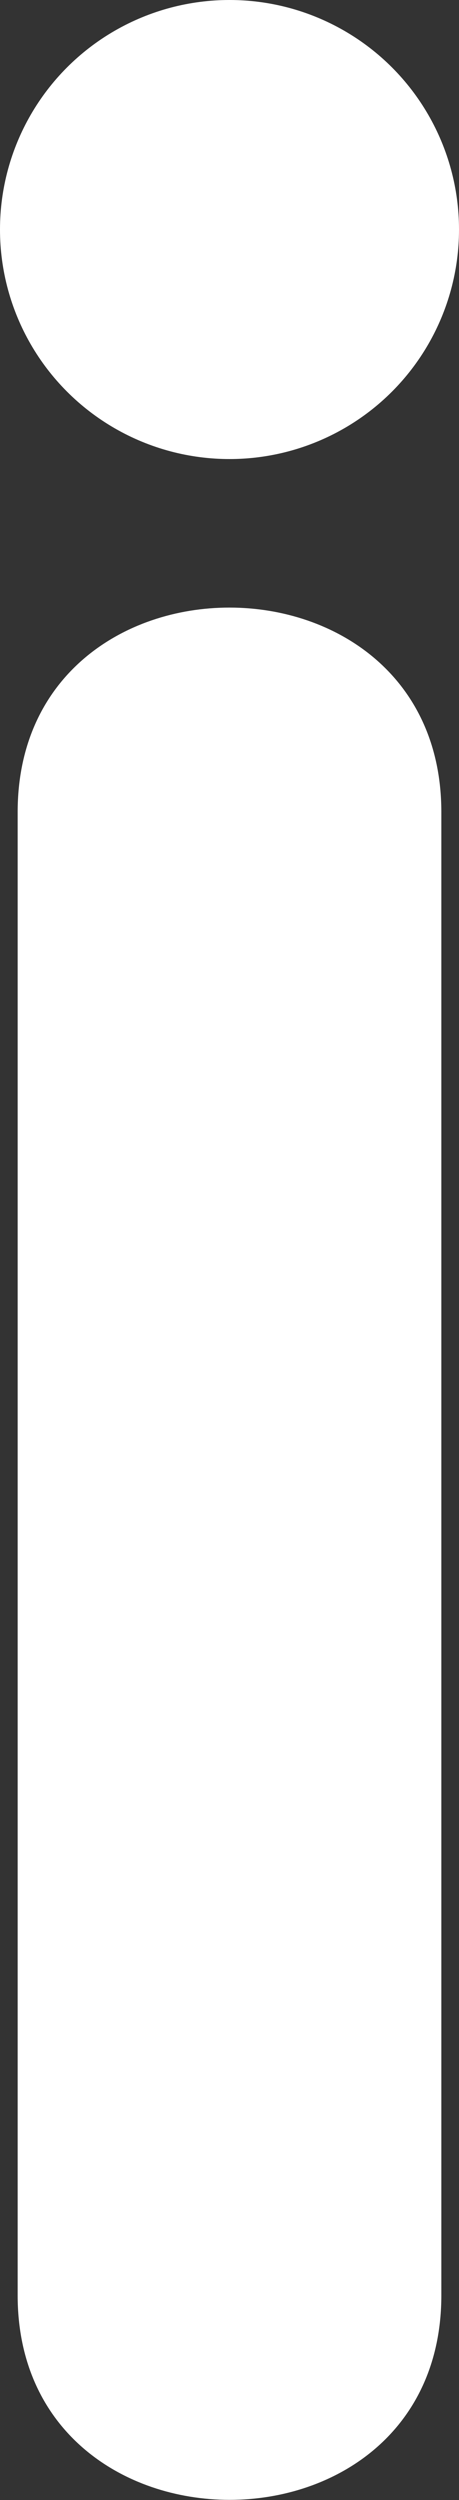 <svg id="Layer_1" data-name="Layer 1" xmlns="http://www.w3.org/2000/svg" viewBox="0 0 13 70.8"><rect x="0" y="0" width="13" height="70.8" fill="#333333" stroke="none"/><defs><style>.cls-1,.cls-2{fill:#fff;}.cls-2{stroke:#fff;stroke-miterlimit:10;}</style></defs><line class="cls-1" x1="6.5" y1="23" x2="6.5" y2="65"/><path class="cls-1" d="M58,57V99c0,7.72,12,7.73,12,0V57c0-7.72-12-7.73-12,0Z" transform="translate(-57.5 -34)"/><circle class="cls-2" cx="6.5" cy="6.5" r="6"/></svg>
